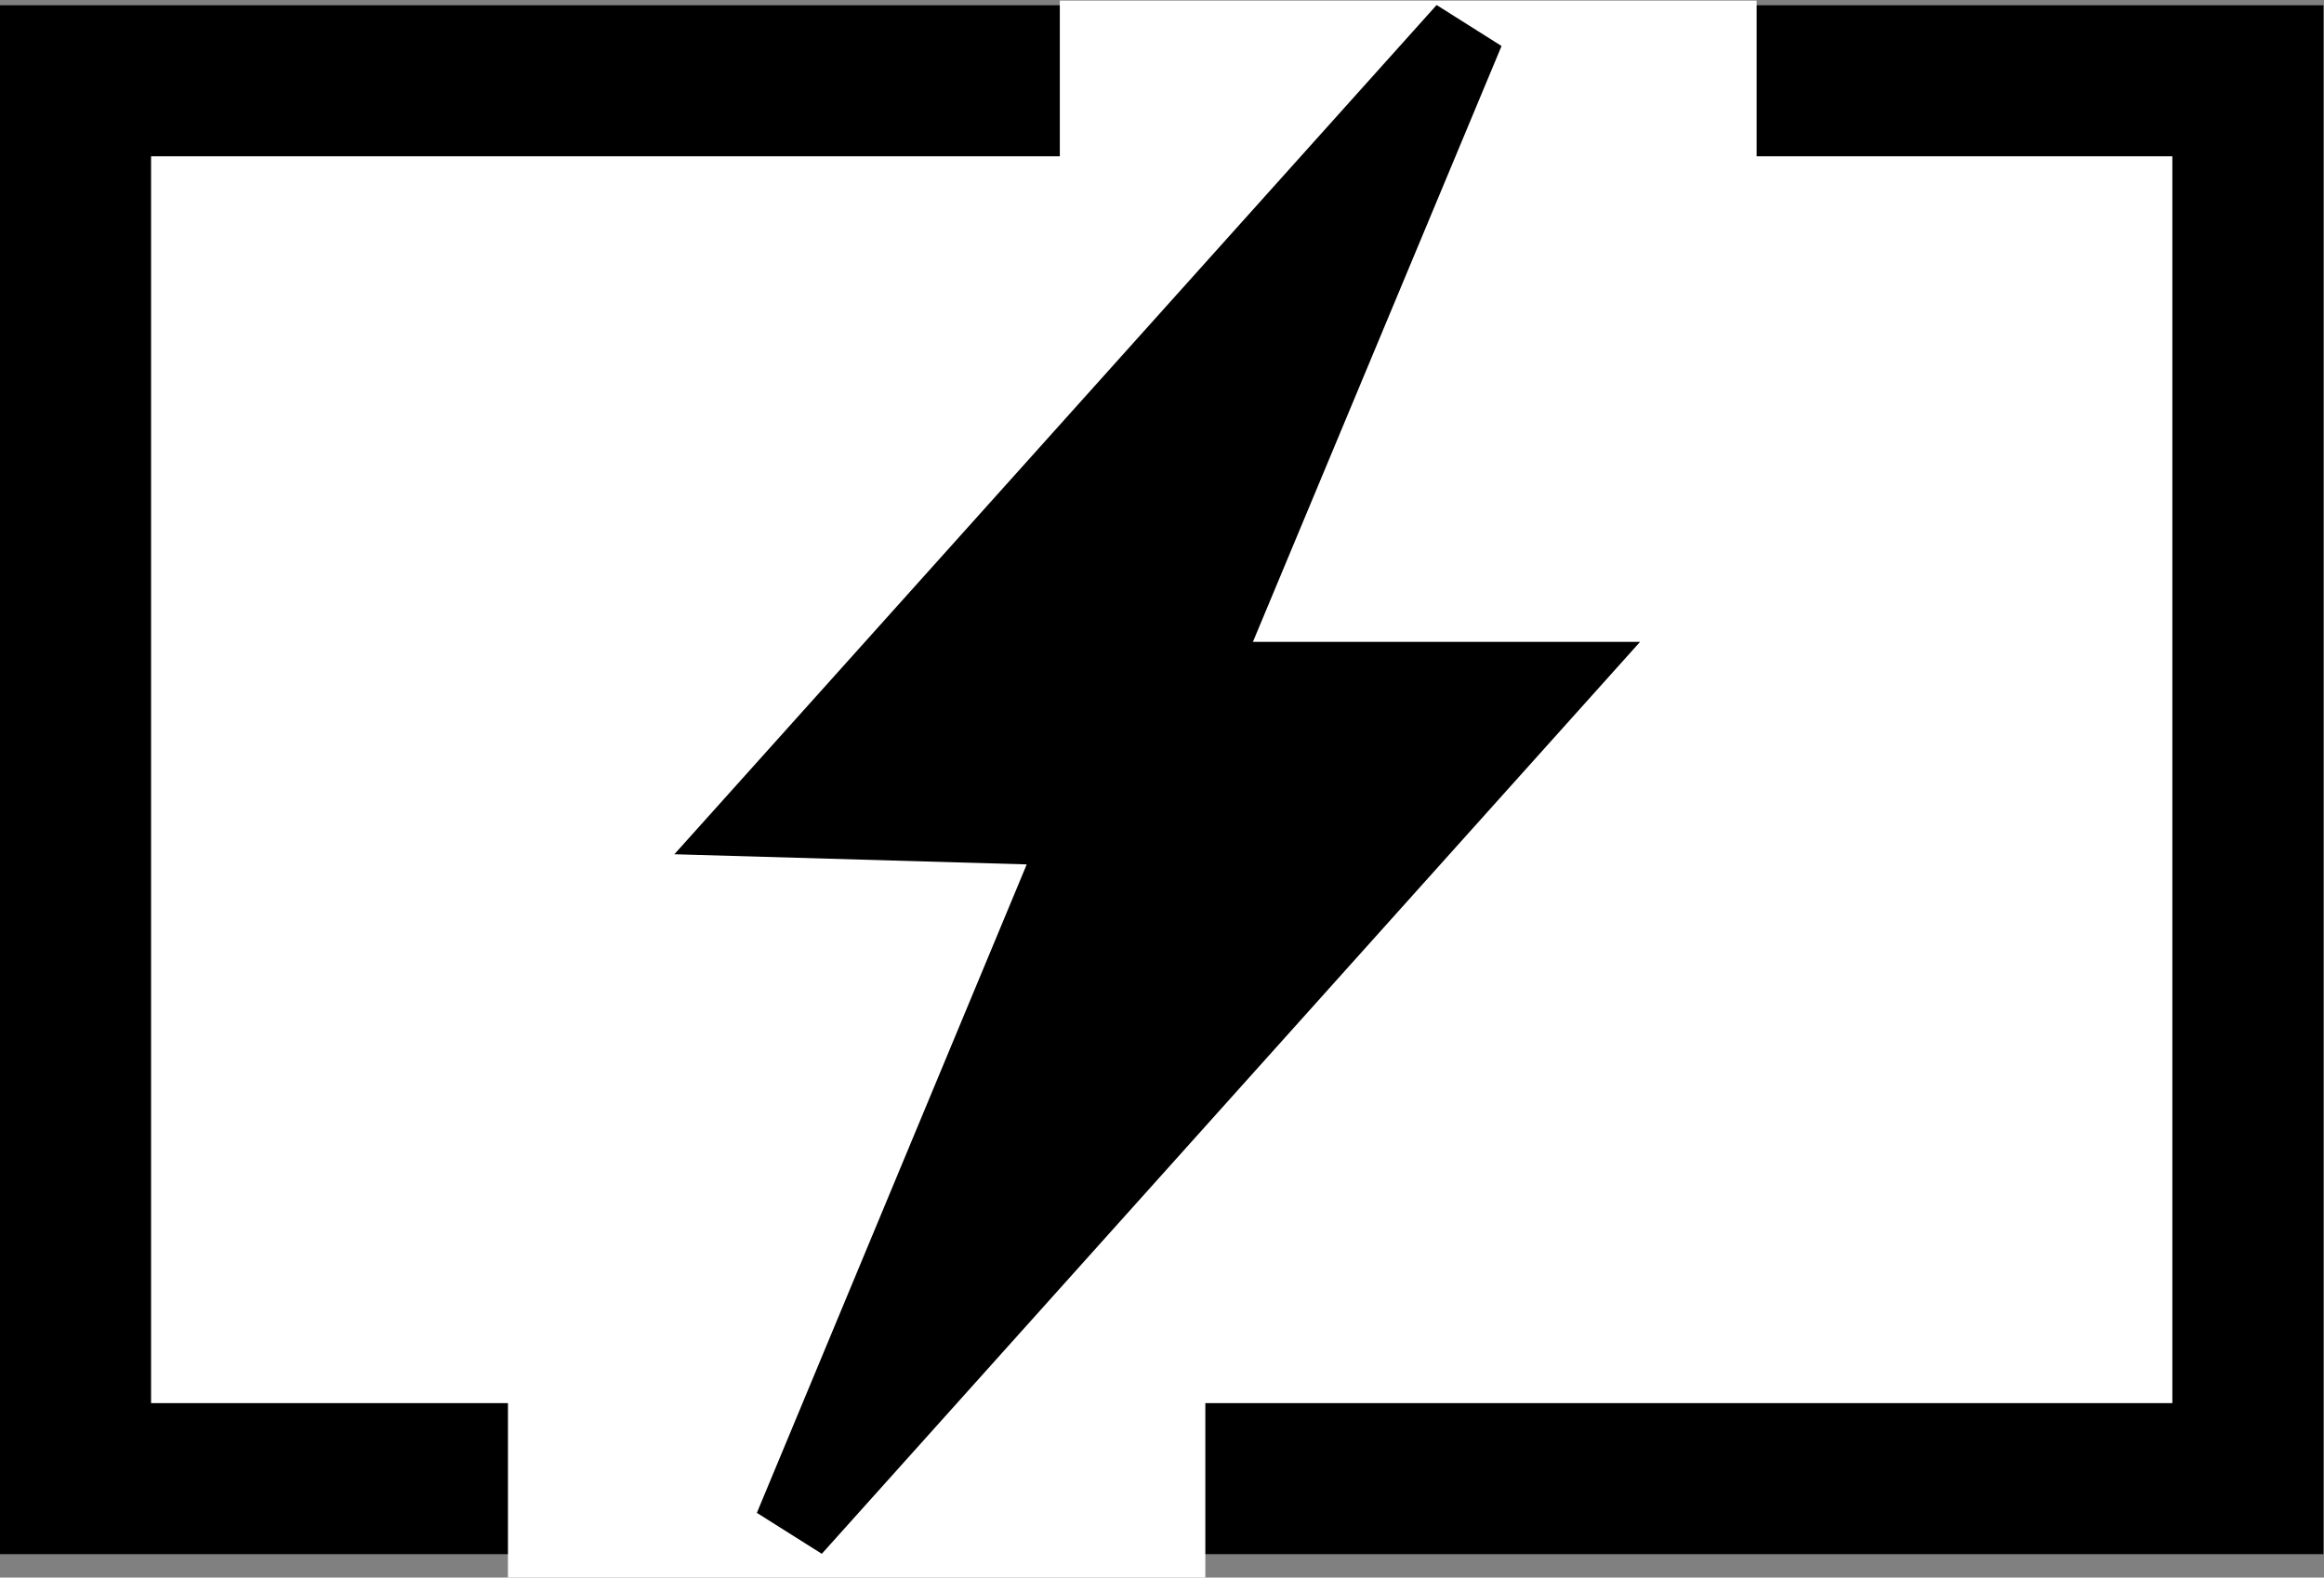 <?xml version="1.0" encoding="UTF-8" standalone="no"?>
<!-- Created with Inkscape (http://www.inkscape.org/) -->

<svg
   width="3.969mm"
   height="2.695mm"
   viewBox="0 0 3.969 2.695"
   version="1.1"
   id="svg1"
   inkscape:version="1.3 (0e150ed6c4, 2023-07-21)"
   sodipodi:docname="Drip-Counter-bitmaps-inkscape.svg"
   xmlns:inkscape="http://www.inkscape.org/namespaces/inkscape"
   xmlns:sodipodi="http://sodipodi.sourceforge.net/DTD/sodipodi-0.dtd"
   xmlns="http://www.w3.org/2000/svg"
   xmlns:svg="http://www.w3.org/2000/svg">
  <rect x="0" y="0" width="3.969" height="2.695" fill="#808080" stroke="none"/>
  <sodipodi:namedview
     id="namedview1"
     pagecolor="#ffffff"
     bordercolor="#000000"
     borderopacity="0.25"
     inkscape:showpageshadow="2"
     inkscape:pageopacity="0.0"
     inkscape:pagecheckerboard="0"
     inkscape:deskcolor="#d1d1d1"
     inkscape:document-units="mm"
     inkscape:export-bgcolor="#ffffffff"
     inkscape:zoom="11.588215"
     inkscape:cx="116.88599"
     inkscape:cy="34.906151"
     inkscape:window-width="1920"
     inkscape:window-height="1009"
     inkscape:window-x="-8"
     inkscape:window-y="204"
     inkscape:window-maximized="1"
     inkscape:current-layer="layer1" />
  <defs
     id="defs1" />
  <g
     inkscape:label="Layer 1"
     inkscape:groupmode="layer"
     id="layer1"
     transform="translate(-35,-2.108)">
    <rect
       style="fill:#ffffff;stroke:#000000;stroke-width:0.258;stroke-dasharray:none;stroke-opacity:1"
       id="rect1-1-54-9-5"
       width="3.71"
       height="2.388"
       x="35.129"
       y="2.246"
       ry="0"
       rx="0"
       inkscape:export-filename="battery-100-percent.svg"
       inkscape:export-xdpi="105.5"
       inkscape:export-ydpi="105.5" />
    <rect
       style="fill:#f4d7d7;fill-opacity:1;stroke:#ffffff;stroke-width:0.396;stroke-dasharray:none;stroke-opacity:1"
       id="rect29"
       width="0.794"
       height="0.042"
       x="37.008"
       y="2.307" />
    <rect
       style="fill:#f4d7d7;fill-opacity:1;stroke:#ffffff;stroke-width:0.403;stroke-dasharray:none;stroke-opacity:1"
       id="rect29-1"
       width="0.788"
       height="0.044"
       x="36.069"
       y="4.559" />
    <path
       style="fill:#000000;fill-opacity:1;stroke:#000000;stroke-width:0.133;stroke-dasharray:none;stroke-opacity:1"
       d="M 36.297,3.505 37.503,2.161 37.04,3.271 h 0.612 l -1.298,1.447 0.498,-1.197 z"
       id="path6" />
  </g>
</svg>
